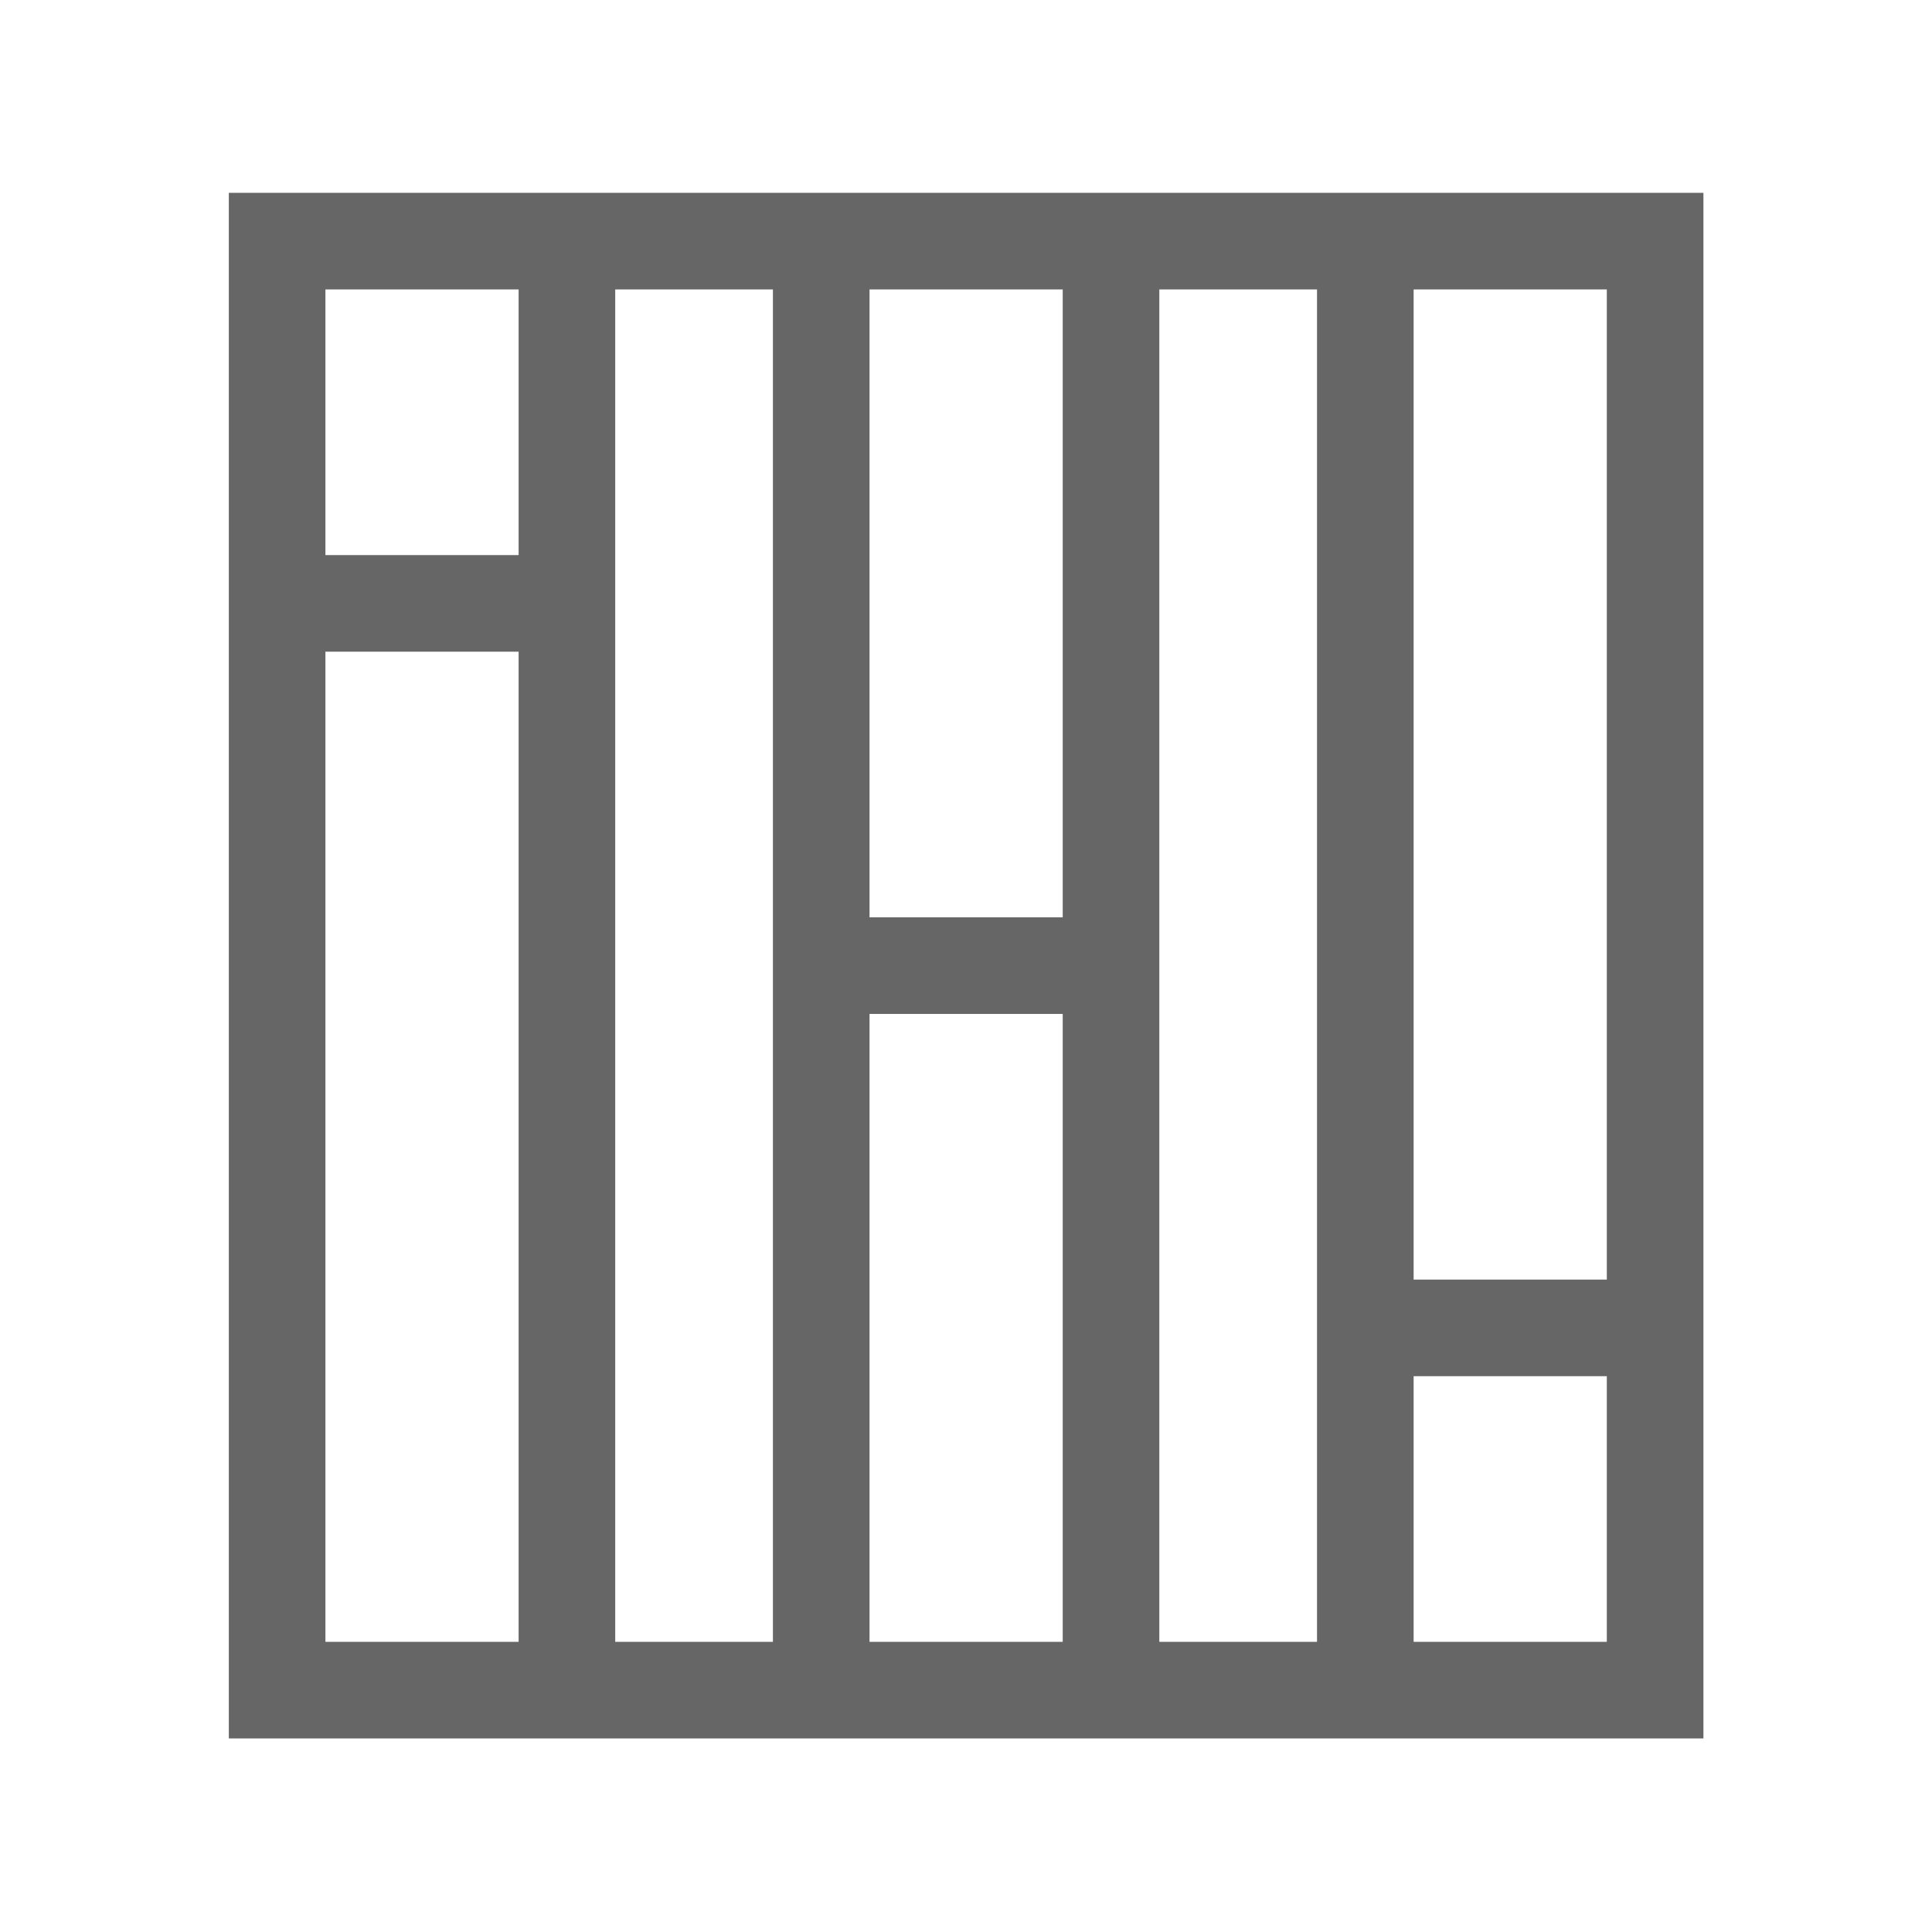 <svg xmlns="http://www.w3.org/2000/svg" width="16" height="16" viewBox="0 0 16 16">
    <defs>
        <style>
            .cls-1,.cls-2{fill:none}.cls-2{stroke:#666;stroke-miterlimit:10;stroke-width:.8px}
        </style>
    </defs>
    <g id="ic_100stac1" transform="translate(-1197.361 -444.203)">
        <path id="Rectangle_17451" d="M0 0h16v16H0z" class="cls-1" data-name="Rectangle 17451" transform="translate(1197.362 444.203)"/>
        <path id="Path_34580" d="M1208.668 446.2h2.4v12h-2.4zm-9.012 12h2.4v-12h-2.4zm4.506 0h2.4v-12h-2.4zm-4.506-9h2.4m2.106 3h2.4m2.106 3h2.4m0-9h-11.412v12h11.412z" class="cls-2" data-name="Path 34580"/>
    </g>
</svg>

